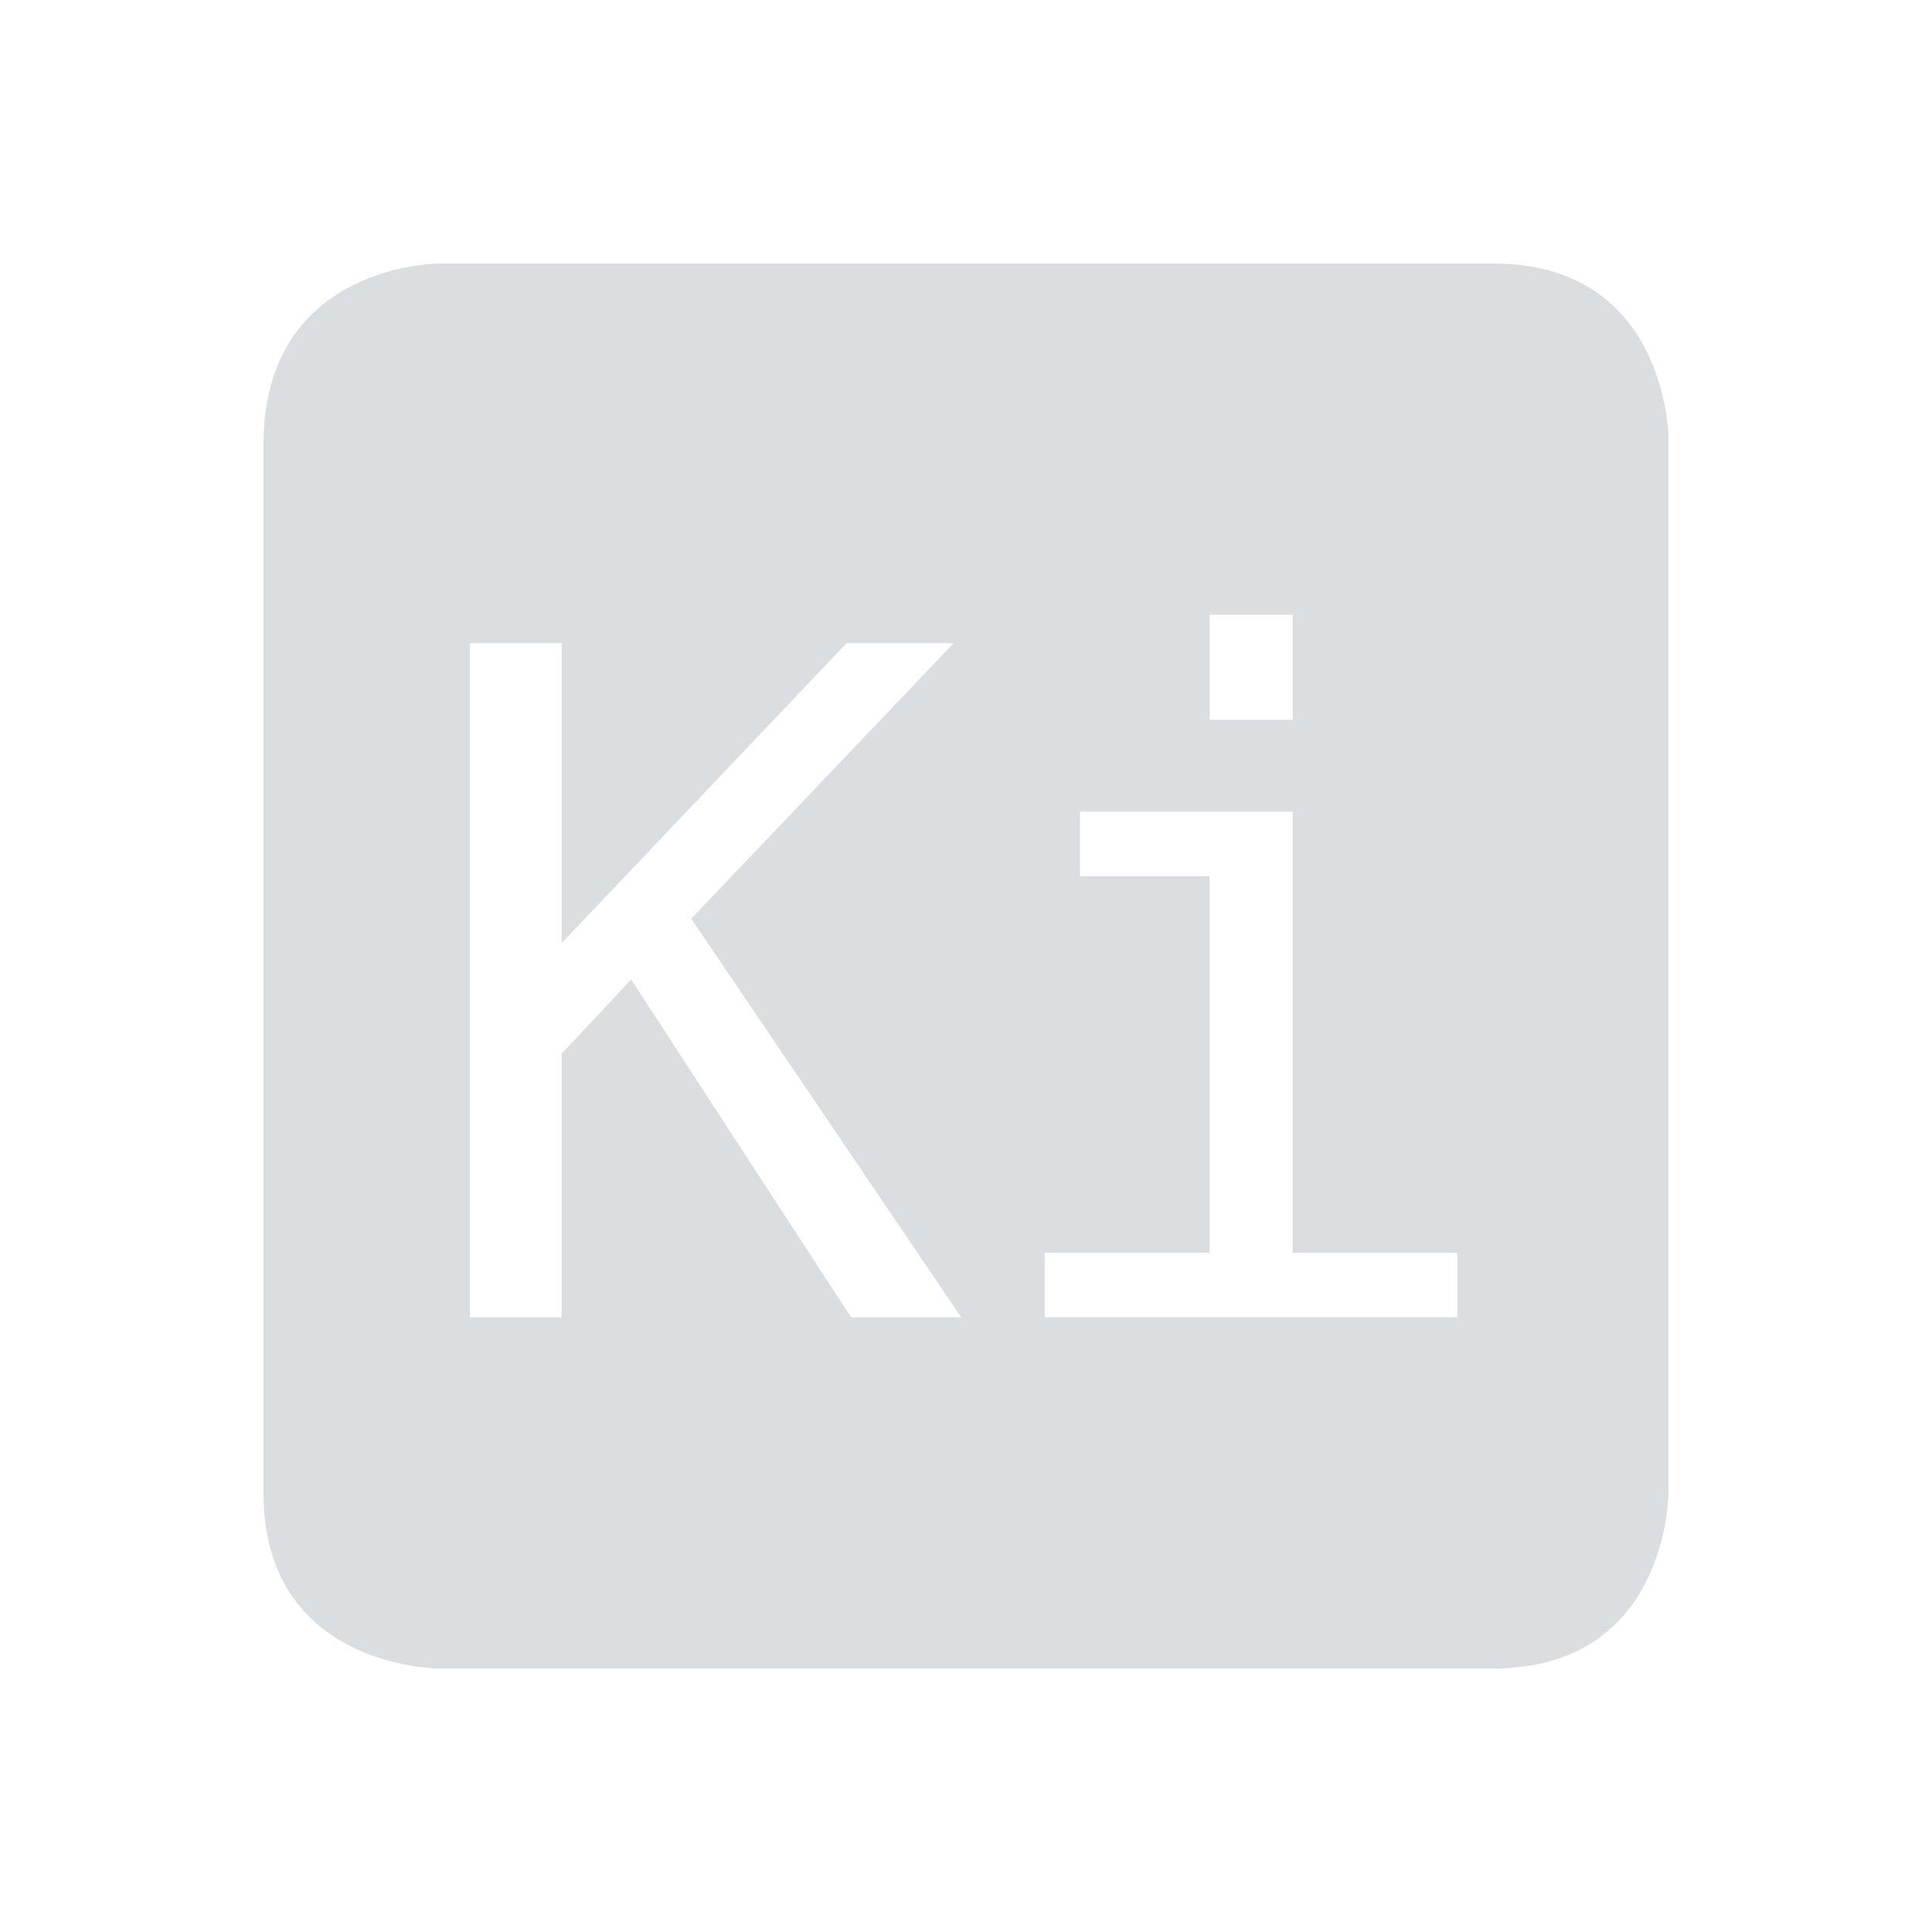 <svg height="22" width="22" xmlns="http://www.w3.org/2000/svg"><g><path d="m5 3s-2 0-2 2.062v11.938c0 2 2 2 2 2h12c2 0 2-2 2-2v-12s0-2-2-2zm8.773 4h .947v1.197h-.947zm-8.422.324h1.045v3.414l3.244-3.414h1.219l-2.988 3.137 3.074 4.539h-1.254l-2.504-3.846-.791.844v3.002h-1.045zm6.947 1.918h2.422v5.023h1.875v.734h-4.699v-.734h1.877v-4.289h-1.475z" fill="#dbdee0"/><path d="m0-0h22v22h-22z" fill="none"/></g></svg>